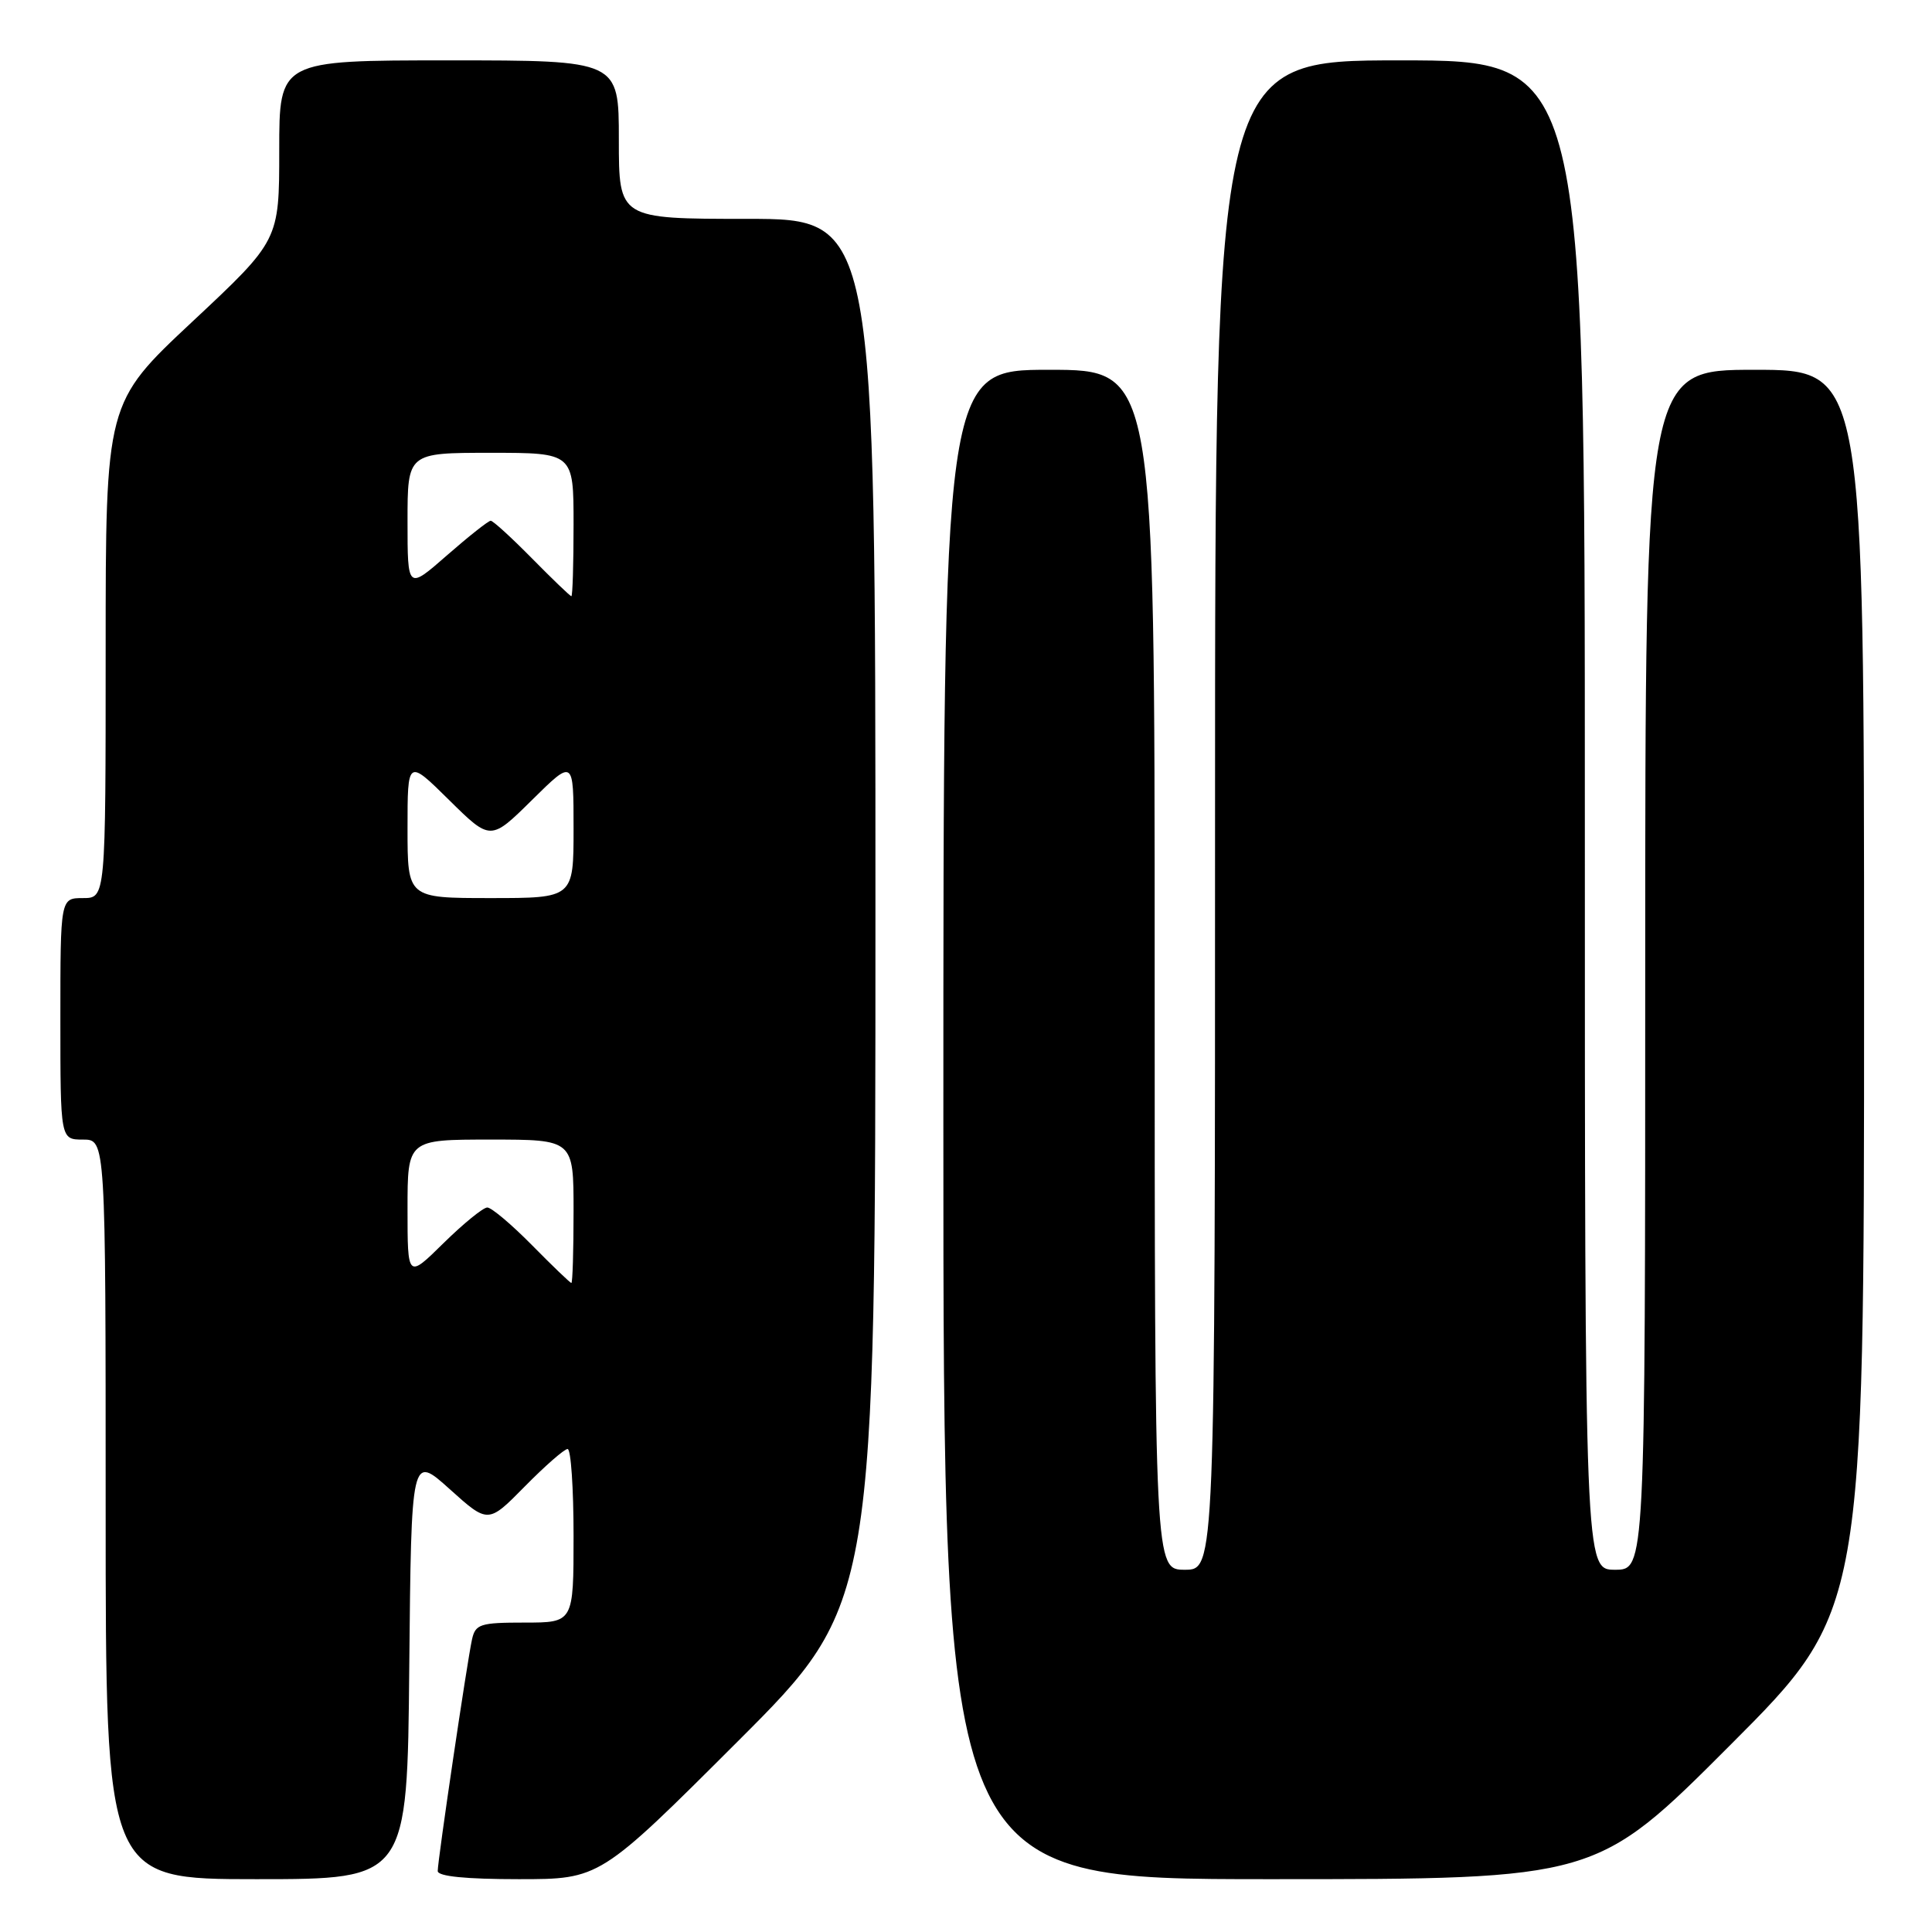 <?xml version="1.0" encoding="UTF-8" standalone="no"?>
<!DOCTYPE svg PUBLIC "-//W3C//DTD SVG 1.1//EN" "http://www.w3.org/Graphics/SVG/1.1/DTD/svg11.dtd" >
<svg xmlns="http://www.w3.org/2000/svg" xmlns:xlink="http://www.w3.org/1999/xlink" version="1.1" viewBox="0 0 256 256">
 <g >
 <path fill="currentColor"
d=" M 54.23 220.87 C 54.50 192.74 54.50 192.74 59.59 197.32 C 64.68 201.90 64.68 201.90 69.55 196.95 C 72.23 194.23 74.78 192.00 75.21 192.00 C 75.65 192.00 76.00 197.18 76.00 203.50 C 76.00 215.00 76.00 215.00 69.52 215.00 C 63.61 215.00 62.99 215.20 62.54 217.25 C 61.90 220.13 58.00 246.50 58.00 247.92 C 58.00 248.63 61.74 249.00 68.74 249.00 C 79.48 249.00 79.48 249.00 97.74 230.76 C 116.00 212.52 116.00 212.52 116.00 120.76 C 116.00 29.00 116.00 29.00 99.00 29.00 C 82.00 29.00 82.00 29.00 82.00 18.50 C 82.00 8.00 82.00 8.00 59.50 8.00 C 37.00 8.00 37.00 8.00 37.00 19.92 C 37.00 31.85 37.00 31.85 25.50 42.61 C 14.00 53.37 14.00 53.37 14.00 86.18 C 14.00 119.00 14.00 119.00 11.00 119.00 C 8.00 119.00 8.00 119.00 8.00 135.00 C 8.00 151.00 8.00 151.00 11.00 151.00 C 14.00 151.00 14.00 151.00 14.00 200.00 C 14.00 249.00 14.00 249.00 33.98 249.00 C 53.97 249.00 53.97 249.00 54.23 220.87 Z  M 229.26 231.24 C 247.00 213.48 247.00 213.48 247.00 131.24 C 247.00 49.00 247.00 49.00 232.50 49.00 C 218.00 49.00 218.00 49.00 218.00 128.50 C 218.00 208.00 218.00 208.00 214.00 208.00 C 210.00 208.00 210.00 208.00 210.00 108.00 C 210.00 8.00 210.00 8.00 185.50 8.00 C 161.00 8.00 161.00 8.00 161.00 108.00 C 161.00 208.00 161.00 208.00 157.00 208.00 C 153.00 208.00 153.00 208.00 153.00 128.50 C 153.00 49.00 153.00 49.00 139.00 49.00 C 125.00 49.00 125.00 49.00 125.00 149.00 C 125.00 249.00 125.00 249.00 168.26 249.00 C 211.52 249.00 211.52 249.00 229.26 231.24 Z  M 70.50 165.00 C 67.79 162.25 65.12 160.00 64.57 160.00 C 64.02 160.00 61.42 162.12 58.78 164.71 C 54.00 169.42 54.00 169.42 54.00 160.21 C 54.00 151.00 54.00 151.00 65.00 151.00 C 76.00 151.00 76.00 151.00 76.00 160.50 C 76.00 165.72 75.87 170.00 75.71 170.00 C 75.55 170.00 73.21 167.75 70.50 165.00 Z  M 54.00 109.78 C 54.00 100.57 54.00 100.57 59.50 106.00 C 65.00 111.43 65.00 111.43 70.50 106.00 C 76.00 100.57 76.00 100.57 76.00 109.78 C 76.00 119.00 76.00 119.00 65.00 119.00 C 54.00 119.00 54.00 119.00 54.00 109.78 Z  M 70.50 74.00 C 67.79 71.25 65.33 69.00 65.02 69.00 C 64.72 69.00 62.11 71.06 59.23 73.58 C 54.00 78.16 54.00 78.16 54.00 69.08 C 54.00 60.00 54.00 60.00 65.00 60.00 C 76.00 60.00 76.00 60.00 76.00 69.50 C 76.00 74.72 75.87 79.00 75.71 79.00 C 75.55 79.00 73.21 76.75 70.50 74.00 Z "/>
</g>
</svg>